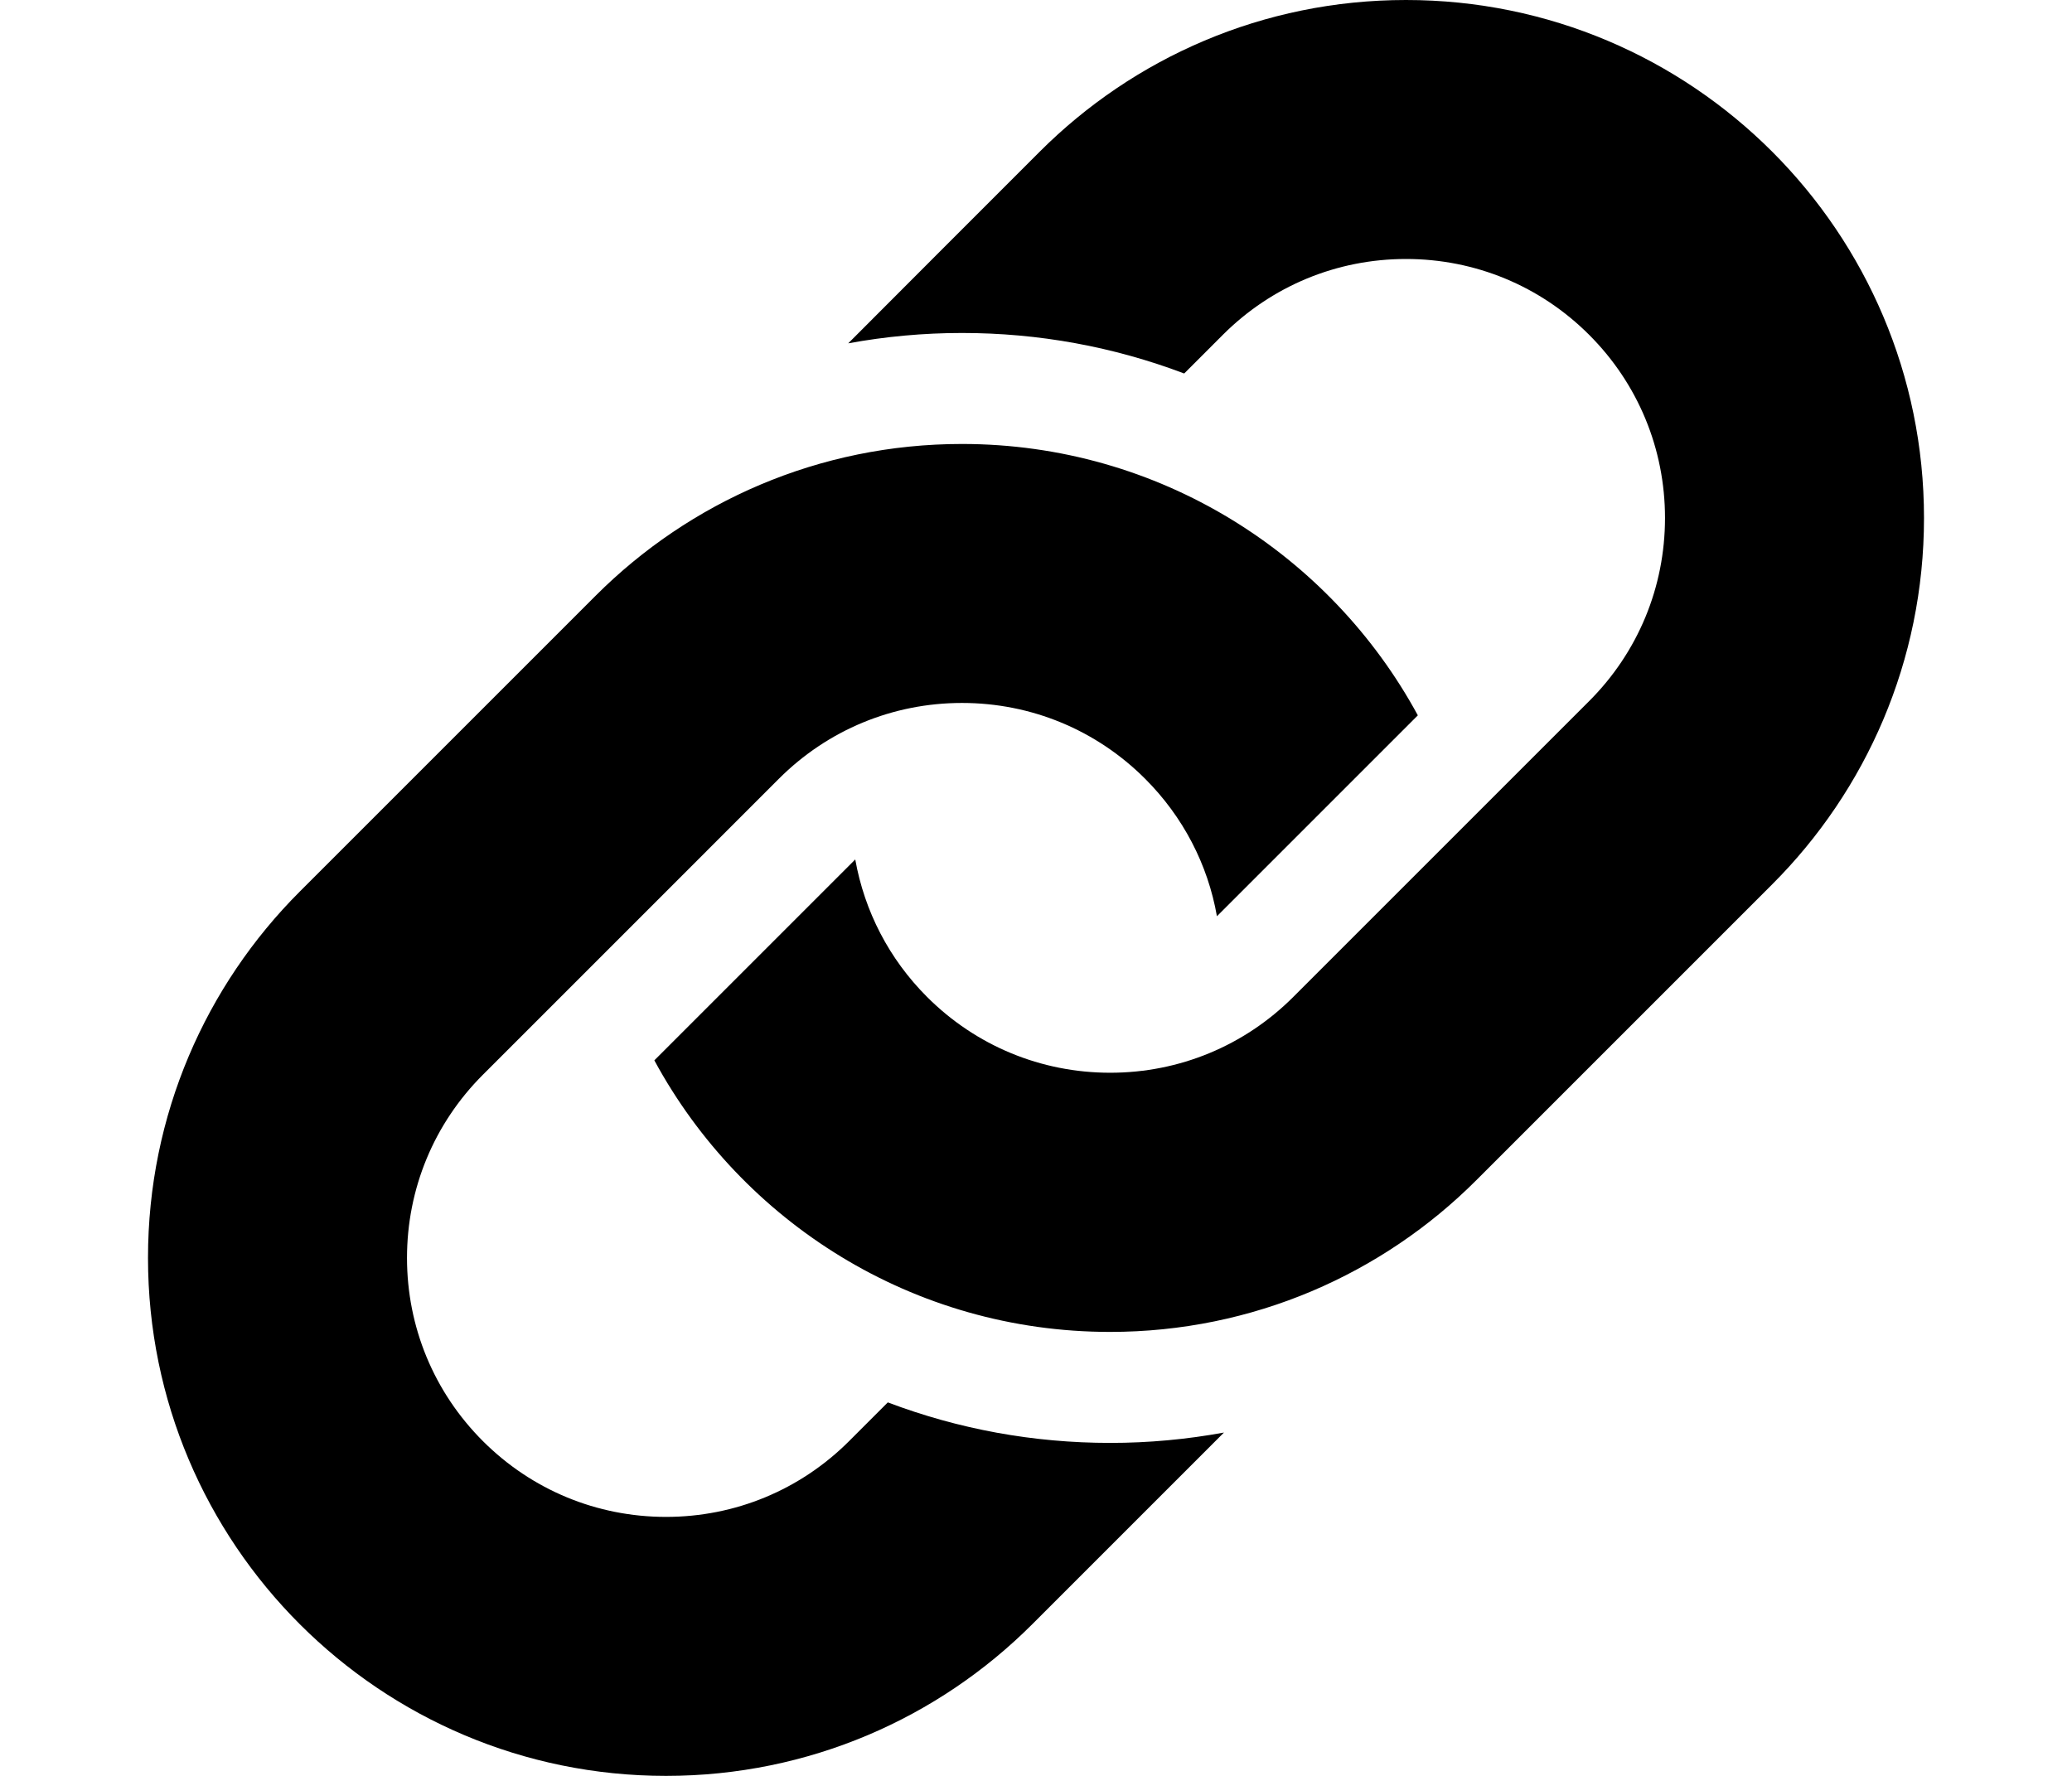 <?xml version="1.0" encoding="utf-8"?>
<!-- Generator: Adobe Illustrator 18.1.1, SVG Export Plug-In . SVG Version: 6.00 Build 0)  -->
<svg version="1.1" xmlns="http://www.w3.org/2000/svg" xmlns:xlink="http://www.w3.org/1999/xlink" x="0px" y="0px"
	 viewBox="0 0 1120 960" enable-background="new 0 0 1120 960" xml:space="preserve">
<g id="flag">
</g>
<g id="flag-small">
</g>
<g id="signpost">
</g>
<g id="info-card">
</g>
<g id="journal">
</g>
<g id="network">
</g>
<g id="trash">
</g>
<g id="card">
</g>
<g id="browser">
</g>
<g id="arrows">
</g>
<g id="arrow-left-rod">
</g>
<g id="arrow-right-rod">
</g>
<g id="arrow-up-short">
</g>
<g id="arrow-down-short">
</g>
<g id="briefcase">
</g>
<g id="balloon-comments-fill">
</g>
<g id="balloon-comments">
</g>
<g id="check">
</g>
<g id="balloon-topic">
</g>
<g id="persons">
</g>
<g id="groups">
</g>
<g id="building-big">
</g>
<g id="person-card-2">
</g>
<g id="person-card-3">
</g>
<g id="plus">
</g>
<g id="arrow-right-long">
</g>
<g id="arrow-left-long">
</g>
<g id="close-short">
</g>
<g id="hash">
</g>
<g id="people">
</g>
<g id="building-small">
</g>
<g id="person">
</g>
<g id="heart-fill">
</g>
<g id="close-long">
</g>
<g id="post">
</g>
<g id="star">
</g>
<g id="heart">
</g>
<g id="link">
	<path d="M1040,280c0,77.3-31.3,147.3-82,198c-64.6,64.6-95.4,95.4-160,160c-50.7,50.7-120.7,82-198,82
		c-106.4,0-199-59.4-246.3-146.8l50.7-50.7l57.9-57.9c5,28,18.3,53.8,38.8,74.3c26.4,26.4,61.6,41,99,41s72.6-14.6,99-41l59.1-59.1
		L859,379c26.4-26.4,41-61.6,41-99c0-37.4-14.6-72.6-41-99c-26.4-26.4-61.6-41-99-41s-72.6,14.6-99,41l-20.9,20.9
		C601.8,187.4,561.4,180,520,180c-20.8,0-41.4,1.9-61.5,5.6C491.2,152.8,519.2,124.8,562,82C612.7,31.3,682.7,0,760,0
		C914.6,0,1040,125.4,1040,280z M479.9,758.1L459,779c-26.4,26.4-61.6,41-99,41s-72.6-14.6-99-41c-26.4-26.4-41-61.6-41-99
		s14.6-72.6,41-99l100.9-100.9L421,421c26.4-26.4,61.6-41,99-41s72.6,14.6,99,41c20.5,20.5,33.9,46.3,38.8,74.3l57.9-57.9l50.7-50.7
		C719,299.4,626.4,240,520,240c-77.3,0-147.3,31.3-198,82c-64.6,64.6-95.4,95.4-160,160c-50.7,50.7-82,120.7-82,198
		c0,154.6,125.4,280,280,280c77.3,0,147.3-31.3,198-82c42.8-42.8,70.8-70.8,103.6-103.6c-20.2,3.7-40.7,5.6-61.5,5.6
		C558.6,780,518.2,772.6,479.9,758.1z"/>
</g>
<g id="camera">
</g>
<g id="balloon-text">
</g>
<g id="pin">
</g>
<g id="clock">
</g>
<g id="guide">
</g>
</svg>
